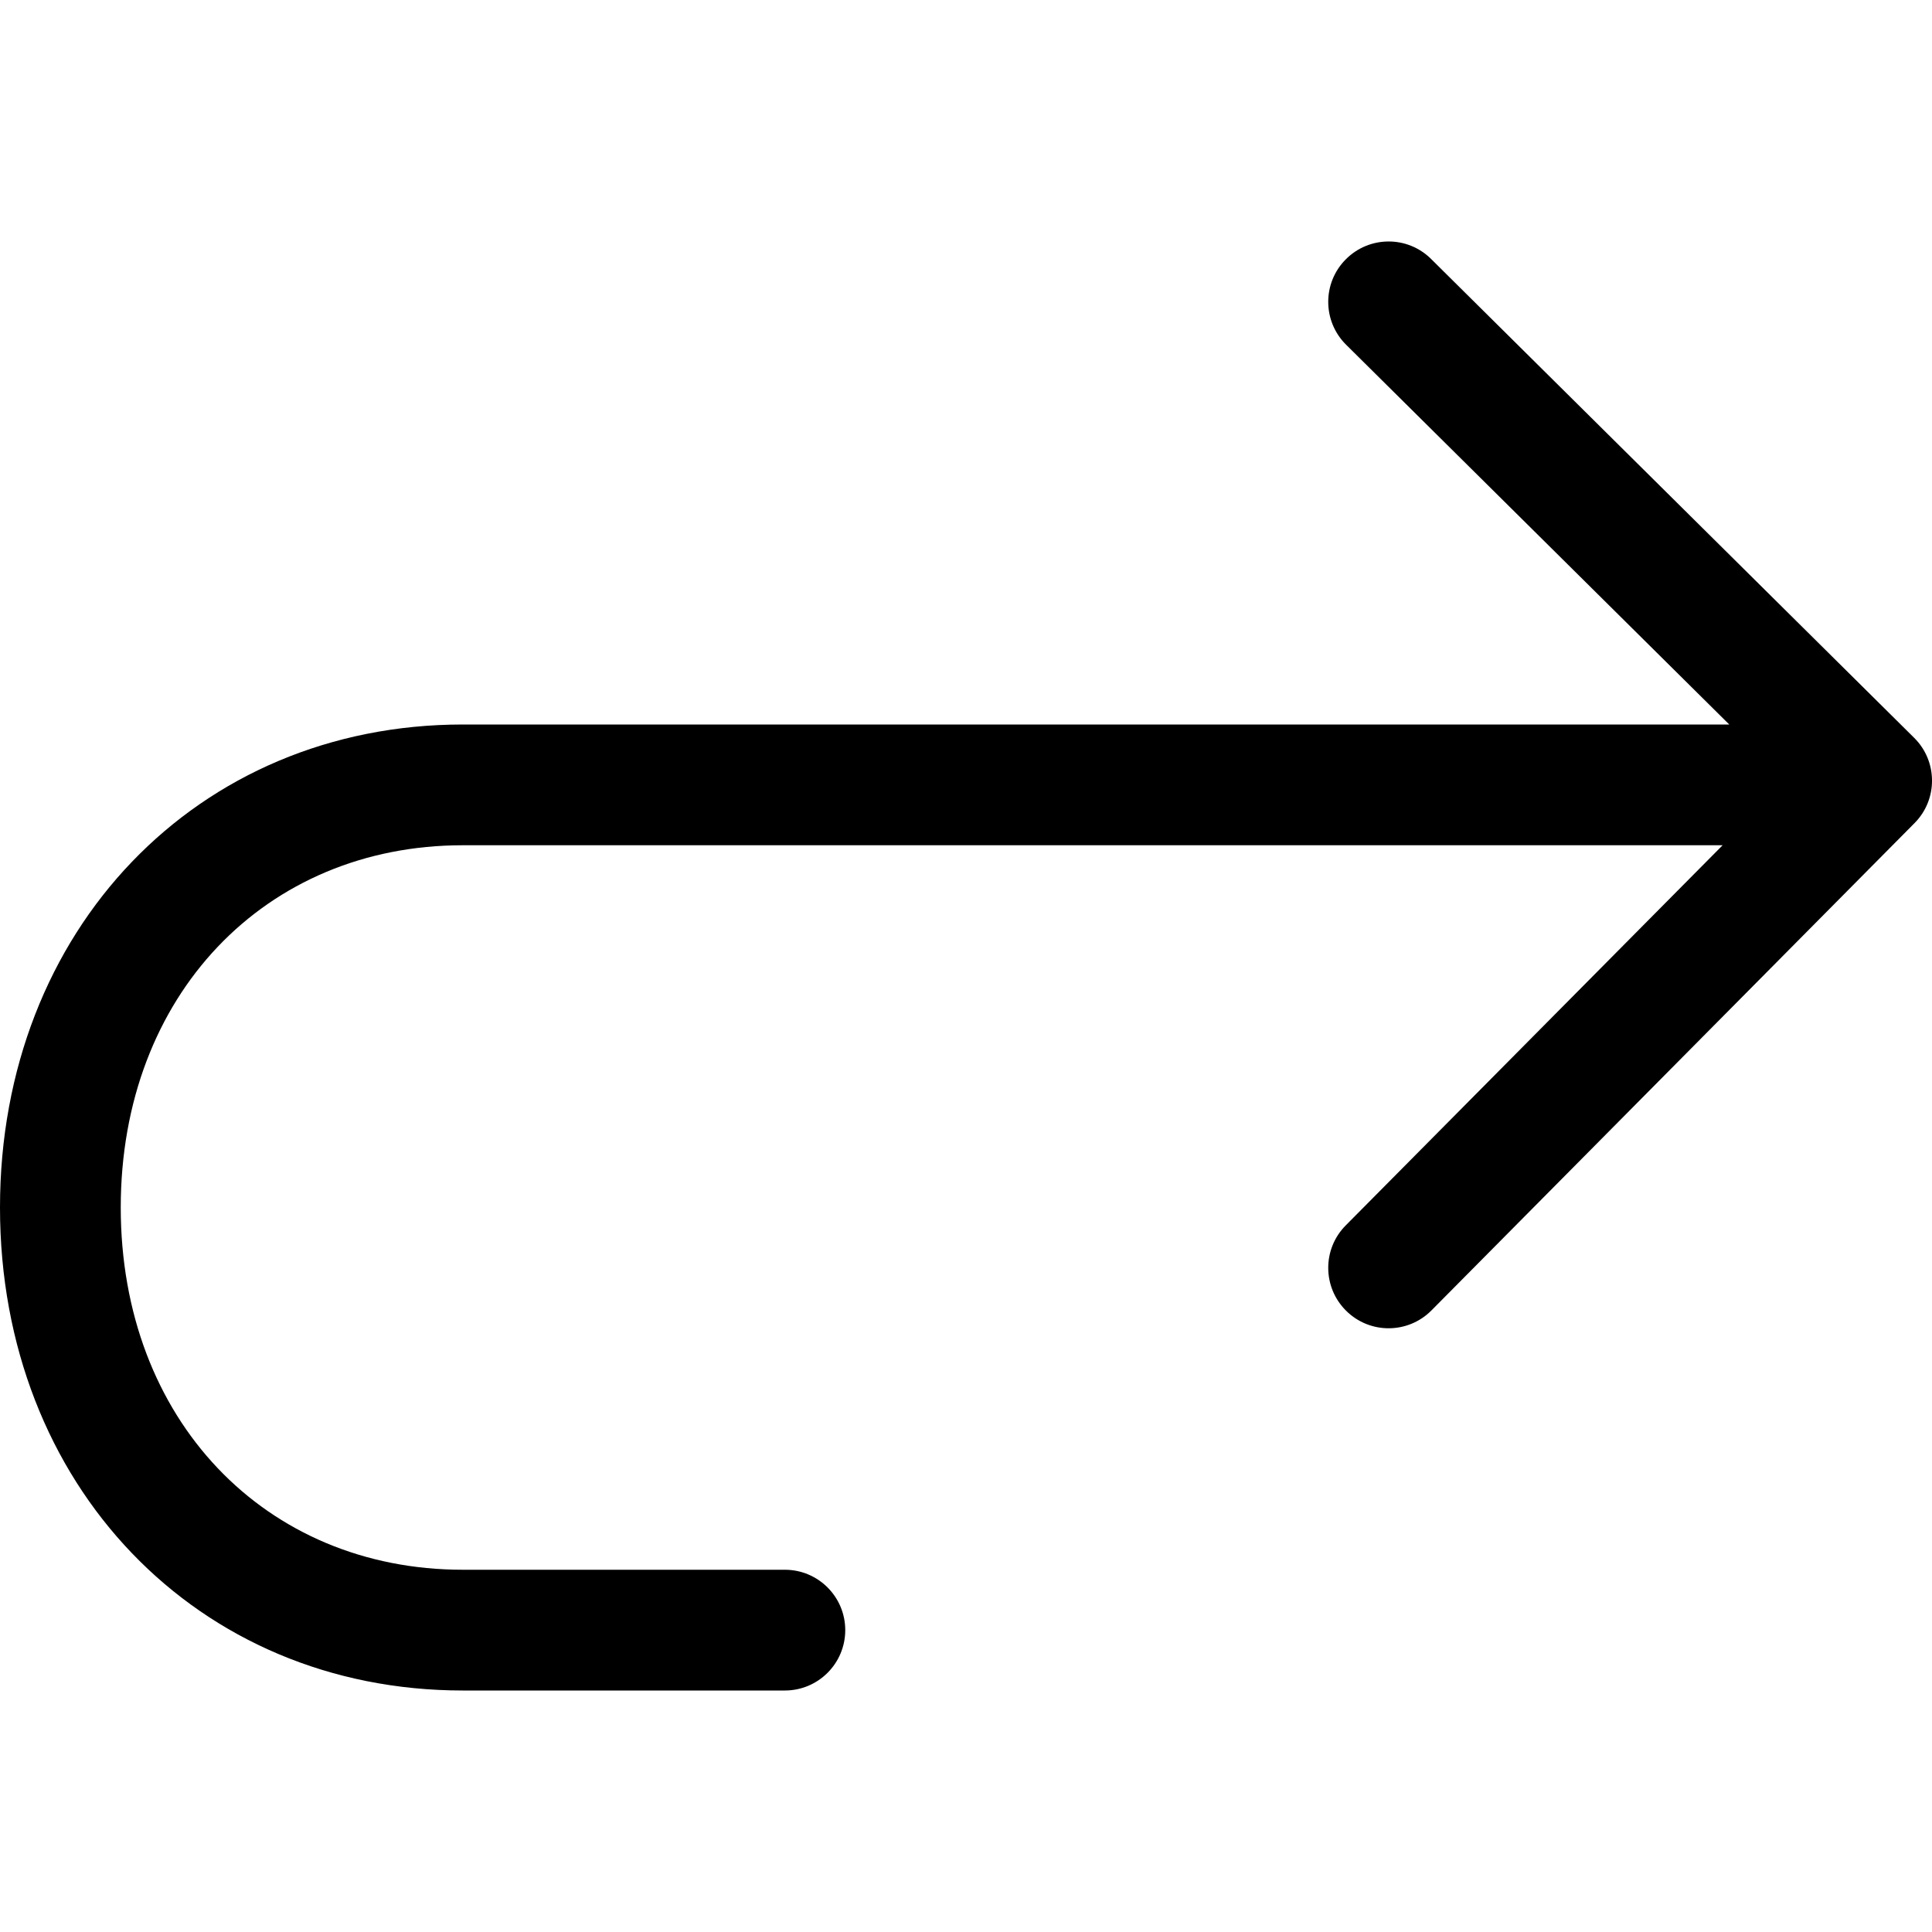 <svg width="16px" height="16px" xmlns="http://www.w3.org/2000/svg"><path d="M3.833,7 C2.197,7 1,8.243 1,10 C1,11.757 2.197,13 3.833,13 L6.5,13 C6.776,13 7,13.224 7,13.5 C7,13.776 6.776,14 6.5,14 L3.833,14 C1.636,14 0,12.301 0,10 C0,7.699 1.636,6 3.833,6 L14.321,6 L11.148,2.855 C10.952,2.661 10.95,2.344 11.145,2.148 C11.339,1.952 11.656,1.95 11.852,2.145 L15.852,6.11 C16.048,6.304 16.05,6.621 15.855,6.817 L11.855,10.852 C11.661,11.048 11.344,11.05 11.148,10.855 C10.952,10.661 10.95,10.344 11.145,10.148 L14.266,7 L3.833,7 Z"/></svg>